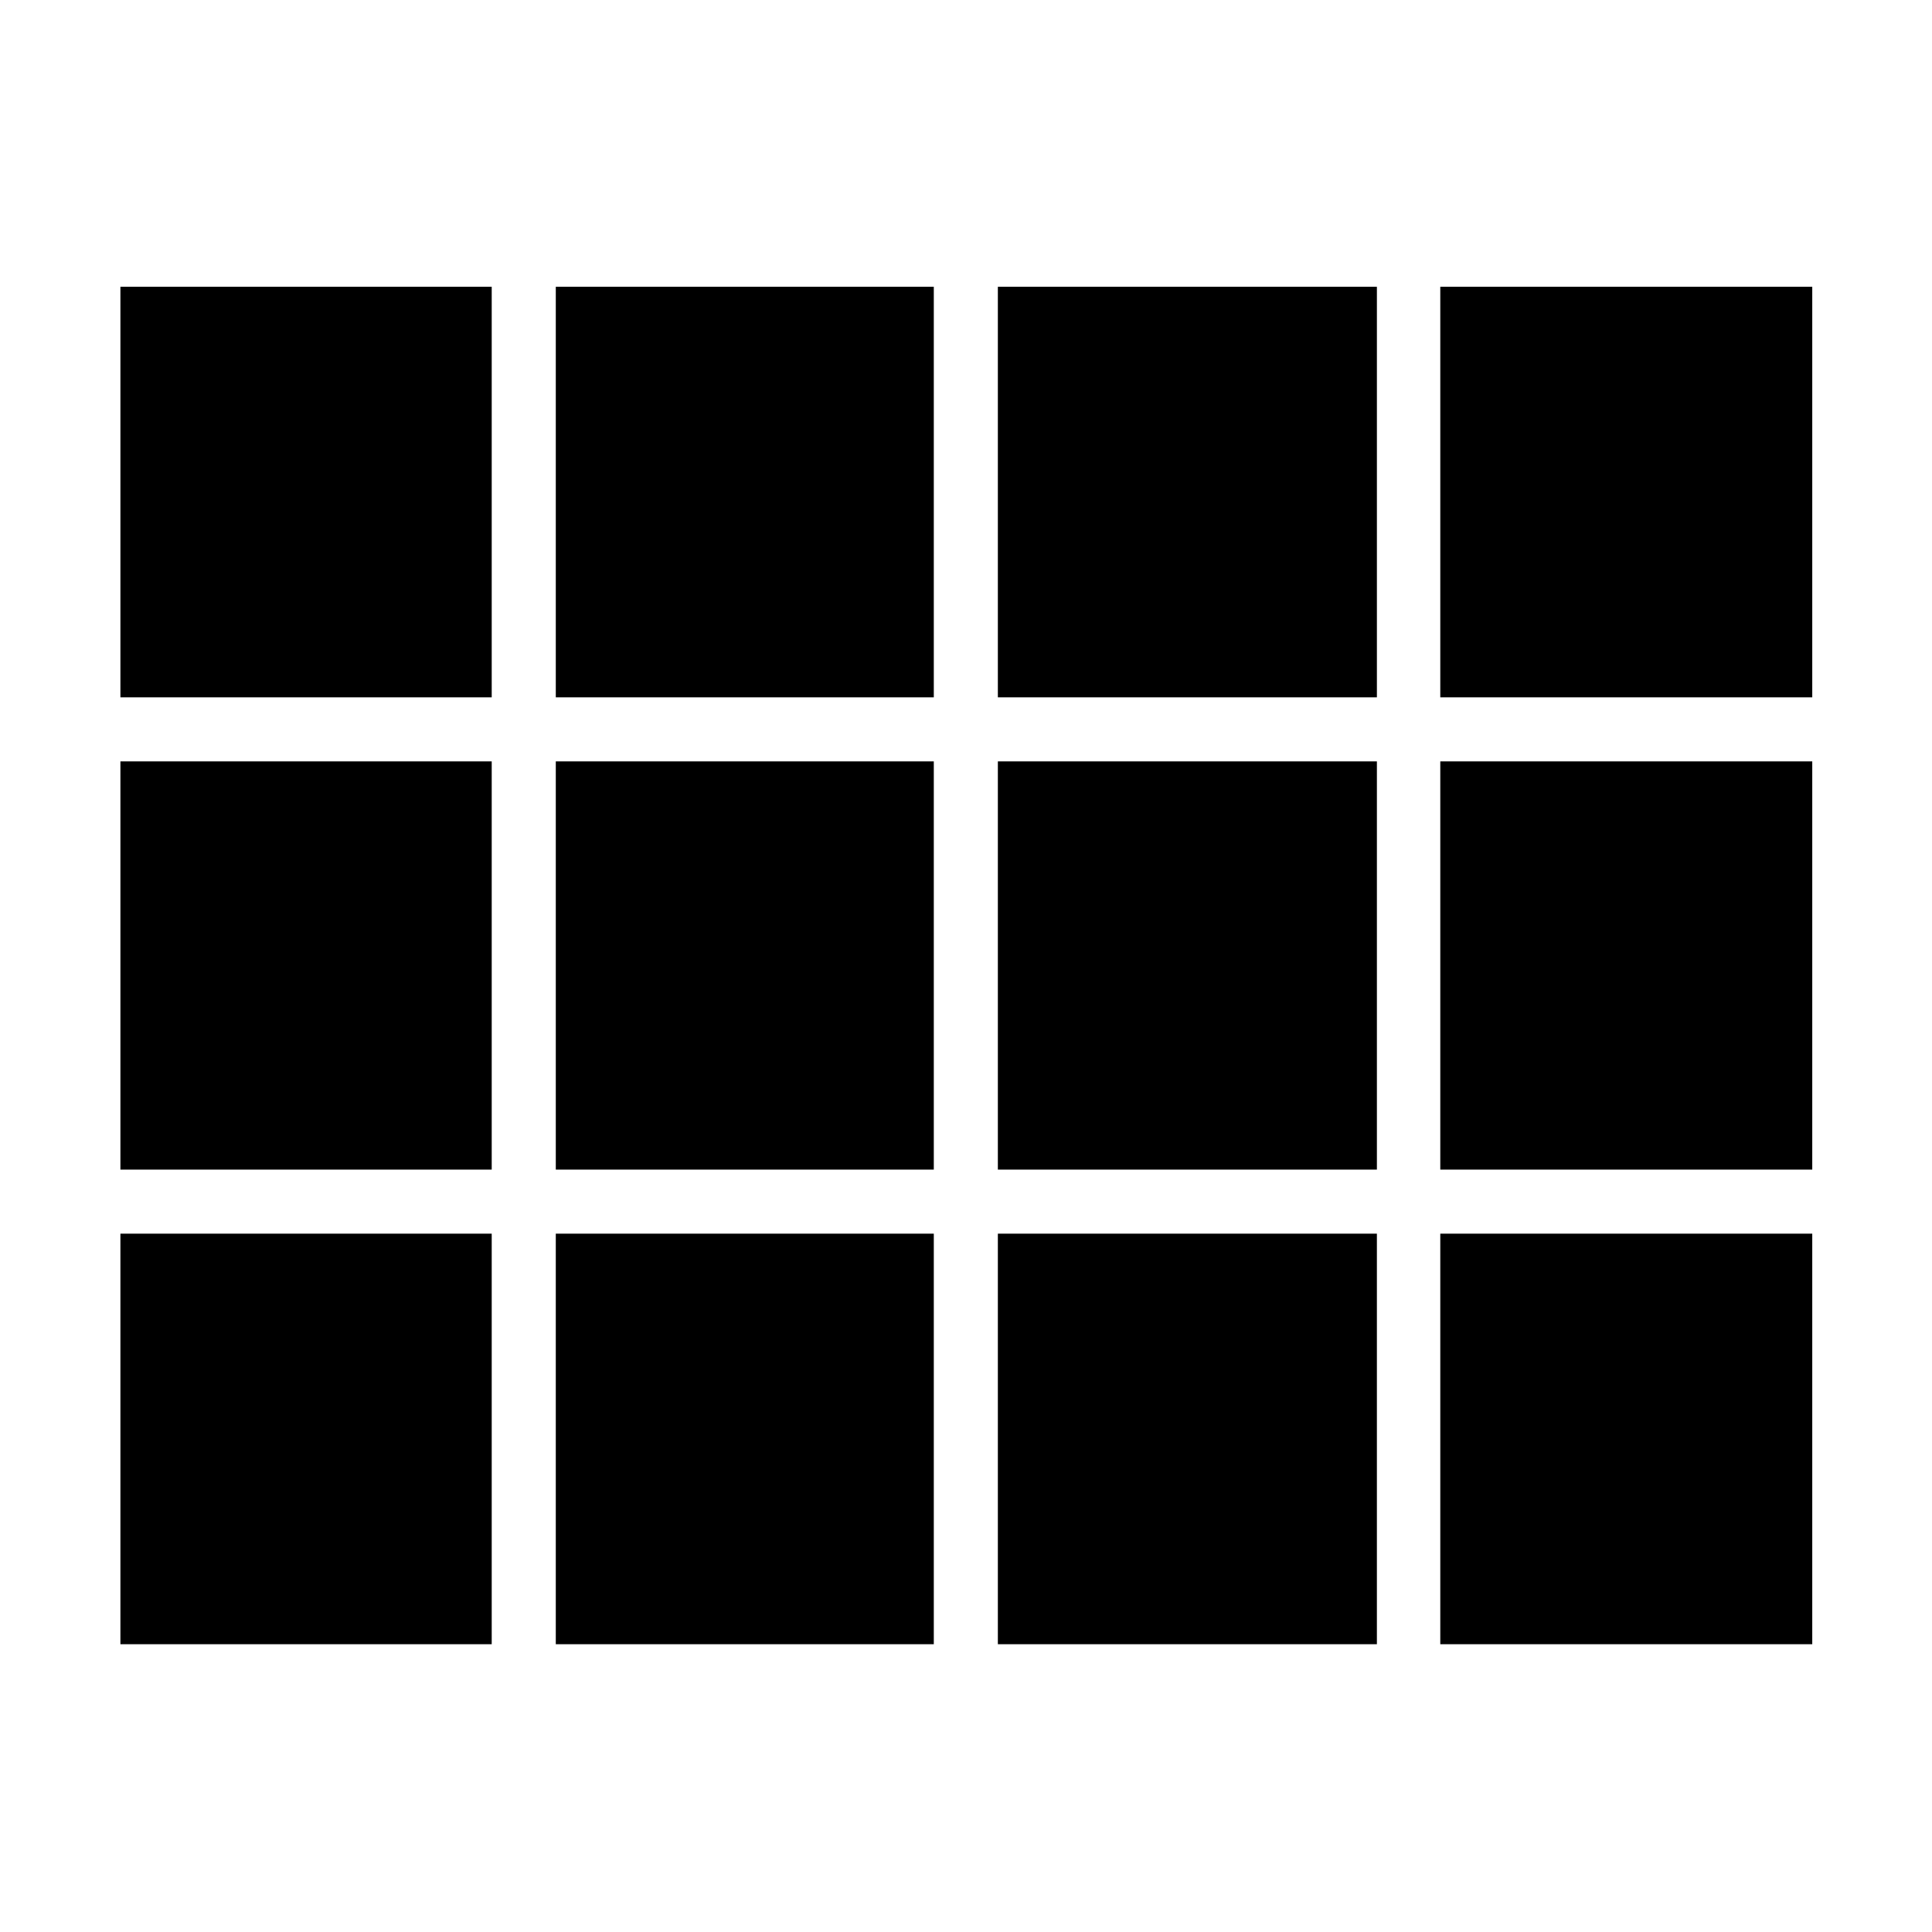 <svg xmlns="http://www.w3.org/2000/svg" height="40" viewBox="0 -960 960 960" width="40"><path d="M900.5-143v-674.5V-143ZM59.83-613.5v-204h184.5v204H59.83Zm216.34 0v-204H464v204H276.17Zm219.66 0v-204h188.34v204H495.83Zm219.84 0v-204H900.5v204H715.67Zm0 234.67v-202.84H900.5v202.84H715.67Zm-219.84 0v-202.84h188.34v202.84H495.83Zm-219.66 0v-202.84H464v202.84H276.17Zm-216.34 0v-202.84h184.5v202.84H59.83ZM715.67-143v-204H900.5v204H715.67Zm-219.84 0v-204h188.34v204H495.83Zm-219.66 0v-204H464v204H276.17Zm-216.34 0v-204h184.5v204H59.83Z"/></svg>